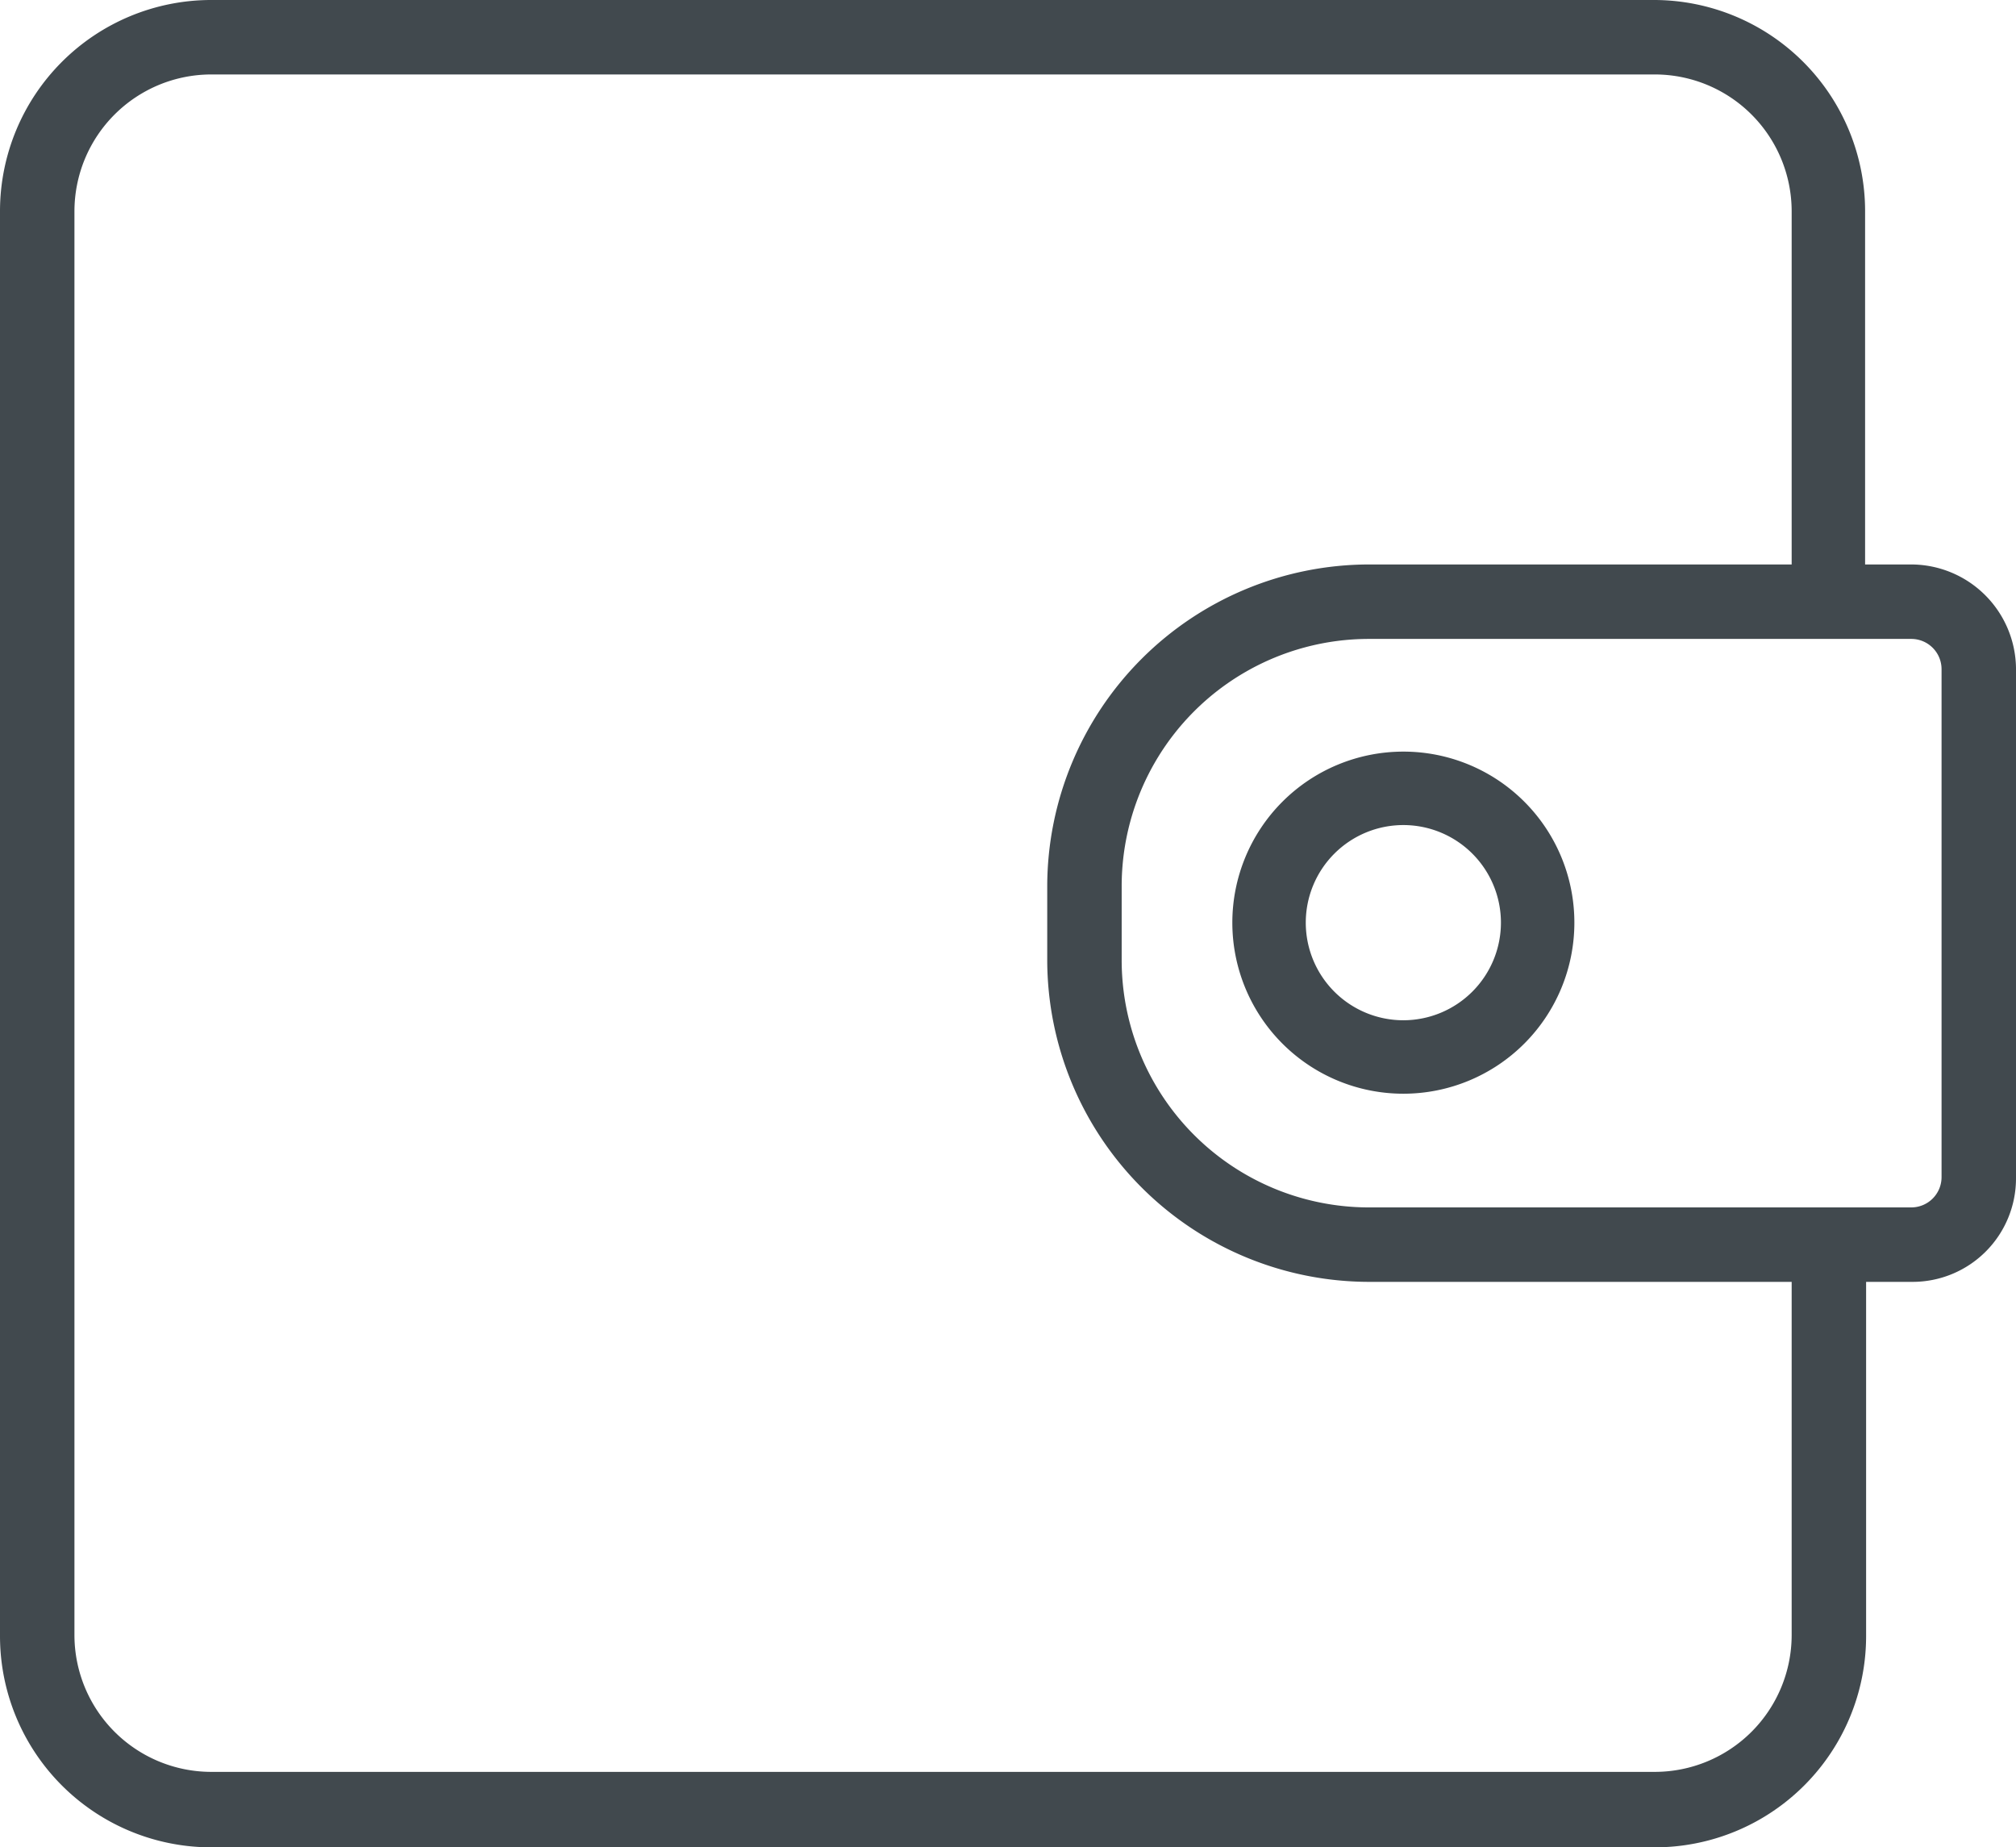<svg id="Layer_1" data-name="Layer 1" xmlns="http://www.w3.org/2000/svg" viewBox="0 0 20.04 18.36"><defs><style>.cls-1{fill:#41494e;}</style></defs><title>Withdraw</title><path class="cls-1" d="M19,5.61h-.46V2.1A2.1,2.1,0,0,0,16.44,0H2.1A2.1,2.1,0,0,0,0,2.1V16.26a2.1,2.1,0,0,0,2.1,2.1H16.45a2.1,2.1,0,0,0,2.1-2.1V12.74h.46a1.028,1.028,0,0,0,1.03-1.03V6.64A1.044,1.044,0,0,0,19,5.61ZM17.81,16.25a1.361,1.361,0,0,1-1.36,1.36H2.1A1.361,1.361,0,0,1,.74,16.25V2.1A1.361,1.361,0,0,1,2.1.74H16.45A1.361,1.361,0,0,1,17.81,2.1V5.61h-4.2a3.203,3.203,0,0,0-3.2,3.2v.73a3.203,3.203,0,0,0,3.2,3.2h4.2ZM19.3,11.7a.301.301,0,0,1-.3.3H13.61a2.458,2.458,0,0,1-2.46-2.46V8.81a2.458,2.458,0,0,1,2.46-2.46H19a.301.301,0,0,1,.3.3Z"/><path class="cls-1" d="M13.95,7.47a1.7,1.7,0,1,0,1.7,1.7A1.699,1.699,0,0,0,13.95,7.47Zm0,2.67a.97.97,0,1,1,.97-.97A.971.971,0,0,1,13.95,10.14Z"/></svg>